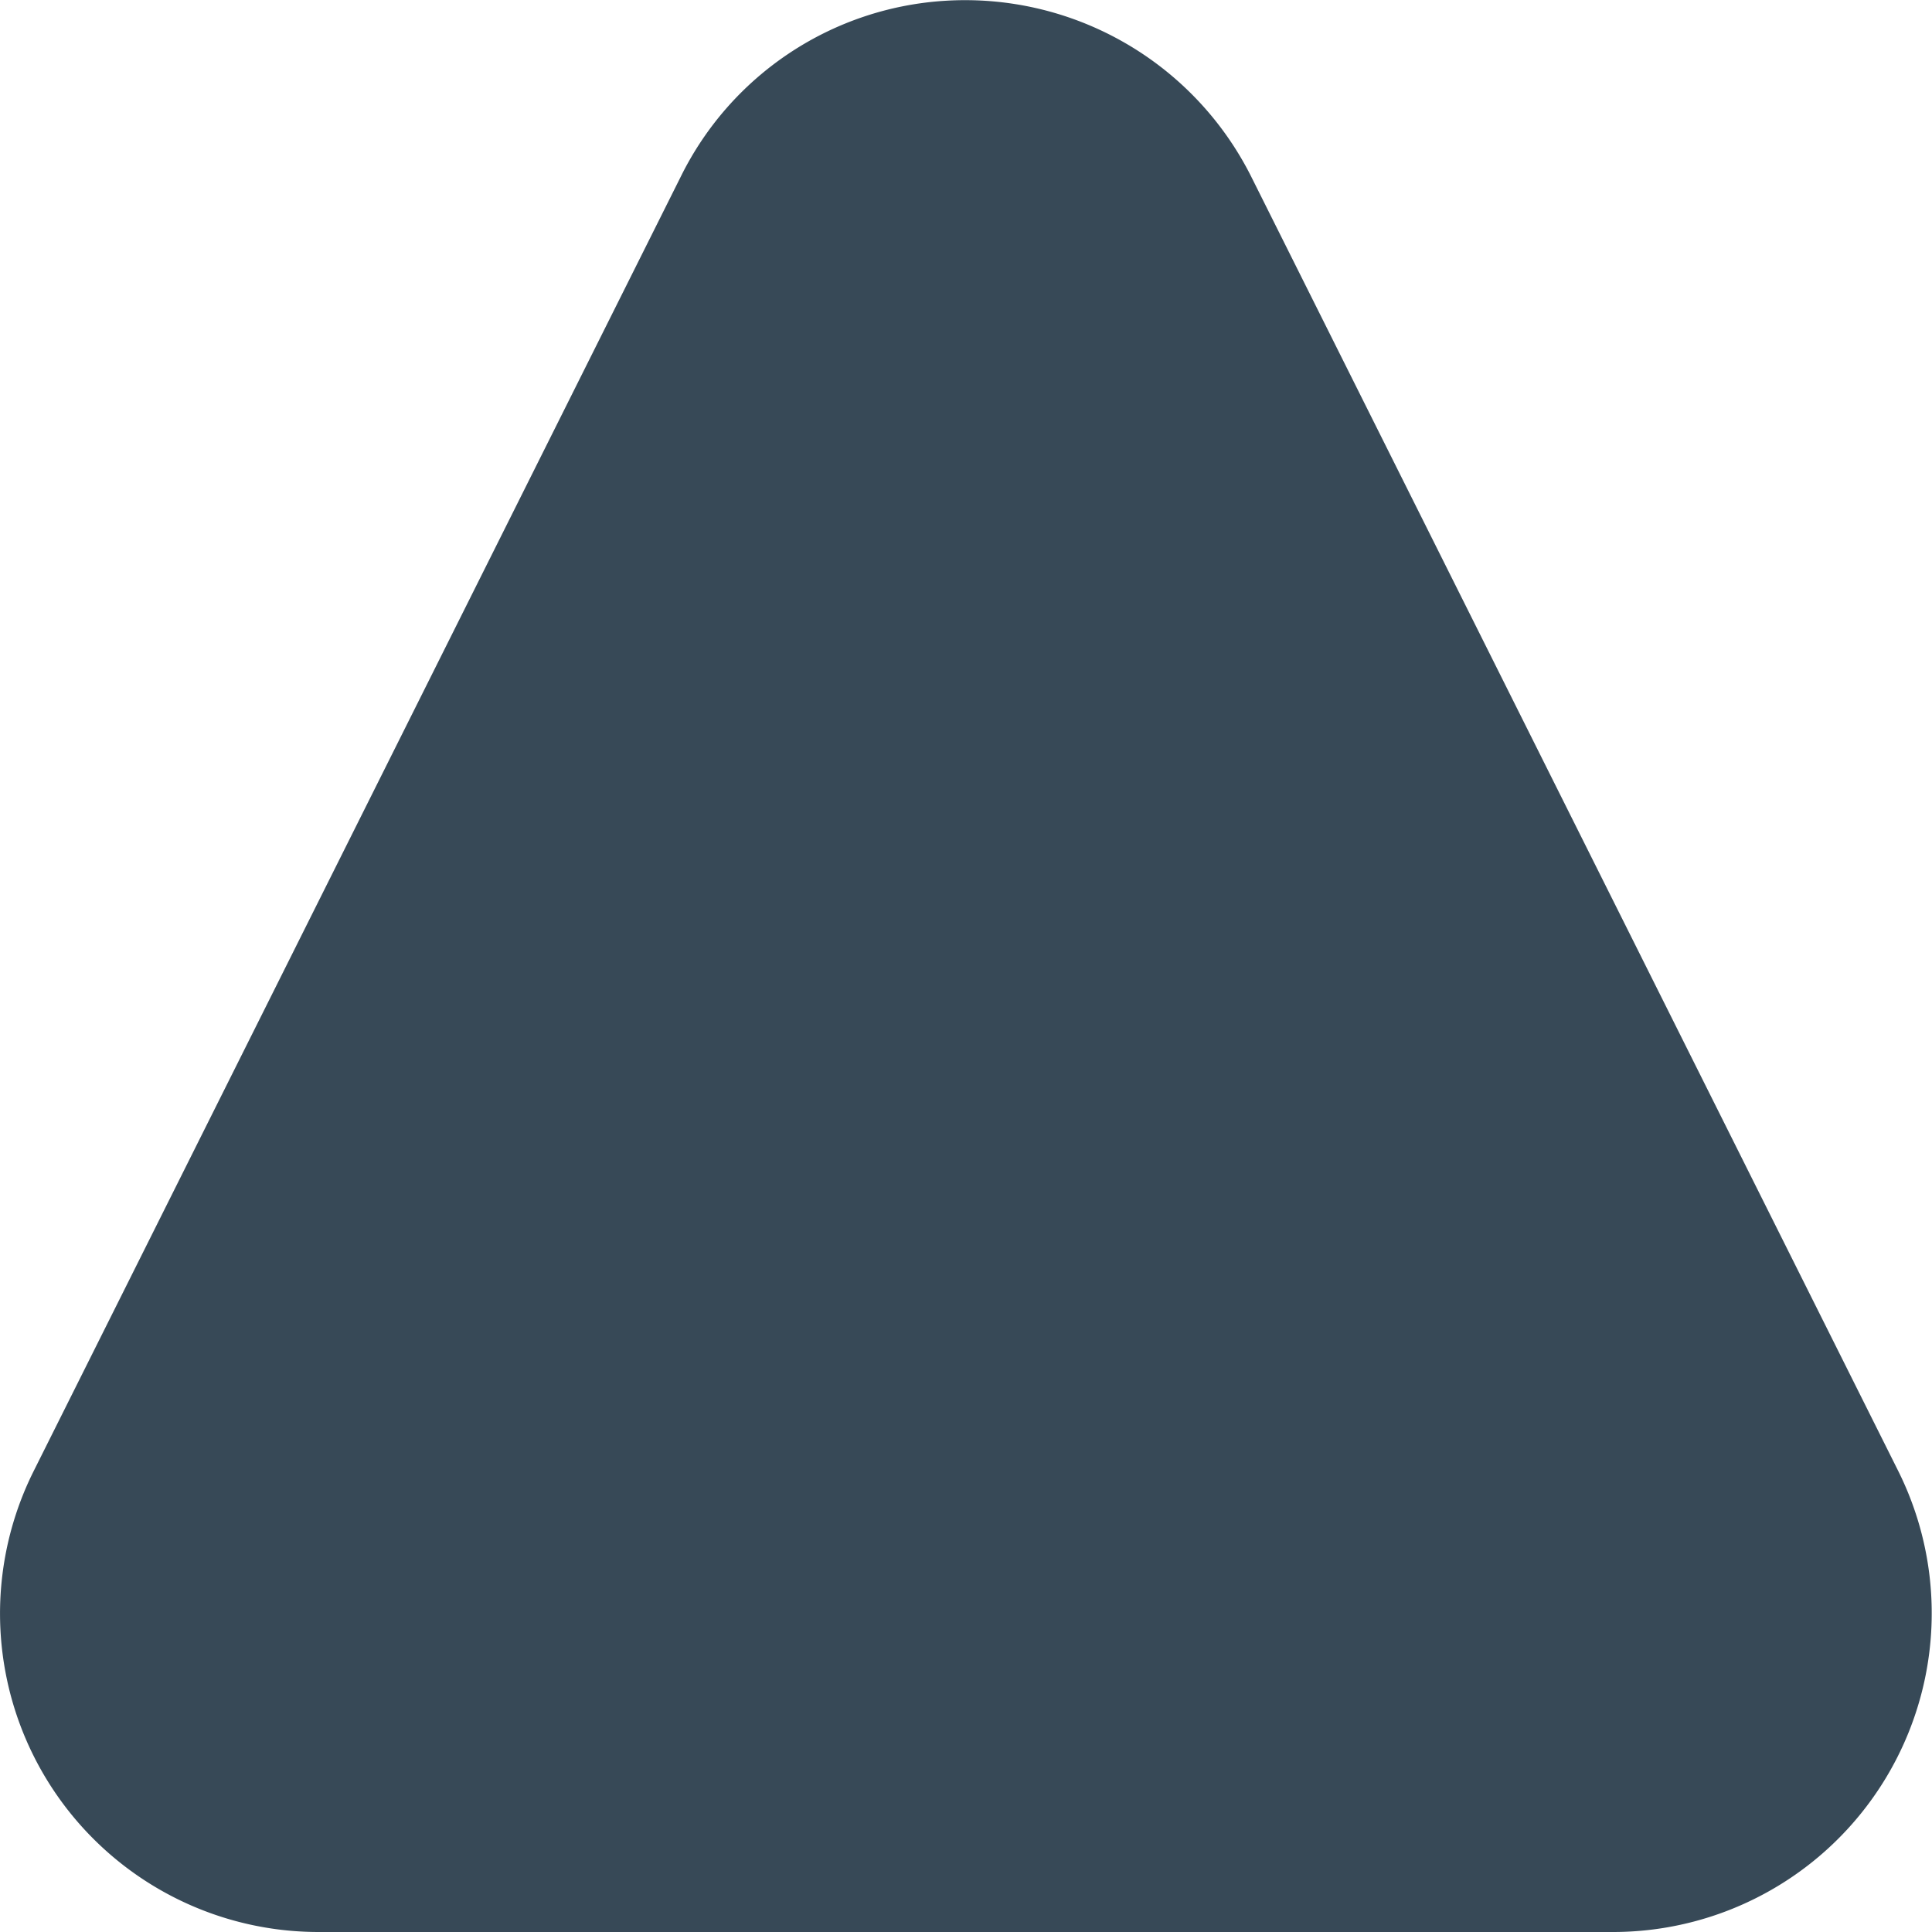 <svg xmlns="http://www.w3.org/2000/svg" width="24" height="24" fill="none" viewBox="0 0 24 24">
  <g clip-path="url(#a)">
    <path fill="#374957" d="M20.036 24H3.964a3.956 3.956 0 0 1-3.542-5.733L8.459 2.19A3.932 3.932 0 0 1 11.736.01a3.977 3.977 0 0 1 3.805 2.18l8.037 16.078A3.96 3.96 0 0 1 20.036 24Z"/>
  </g>
  <defs>
    <clipPath id="a">
      <path fill="#fff" d="M0 0h24v24H0z"/>
    </clipPath>
  </defs>
</svg>
